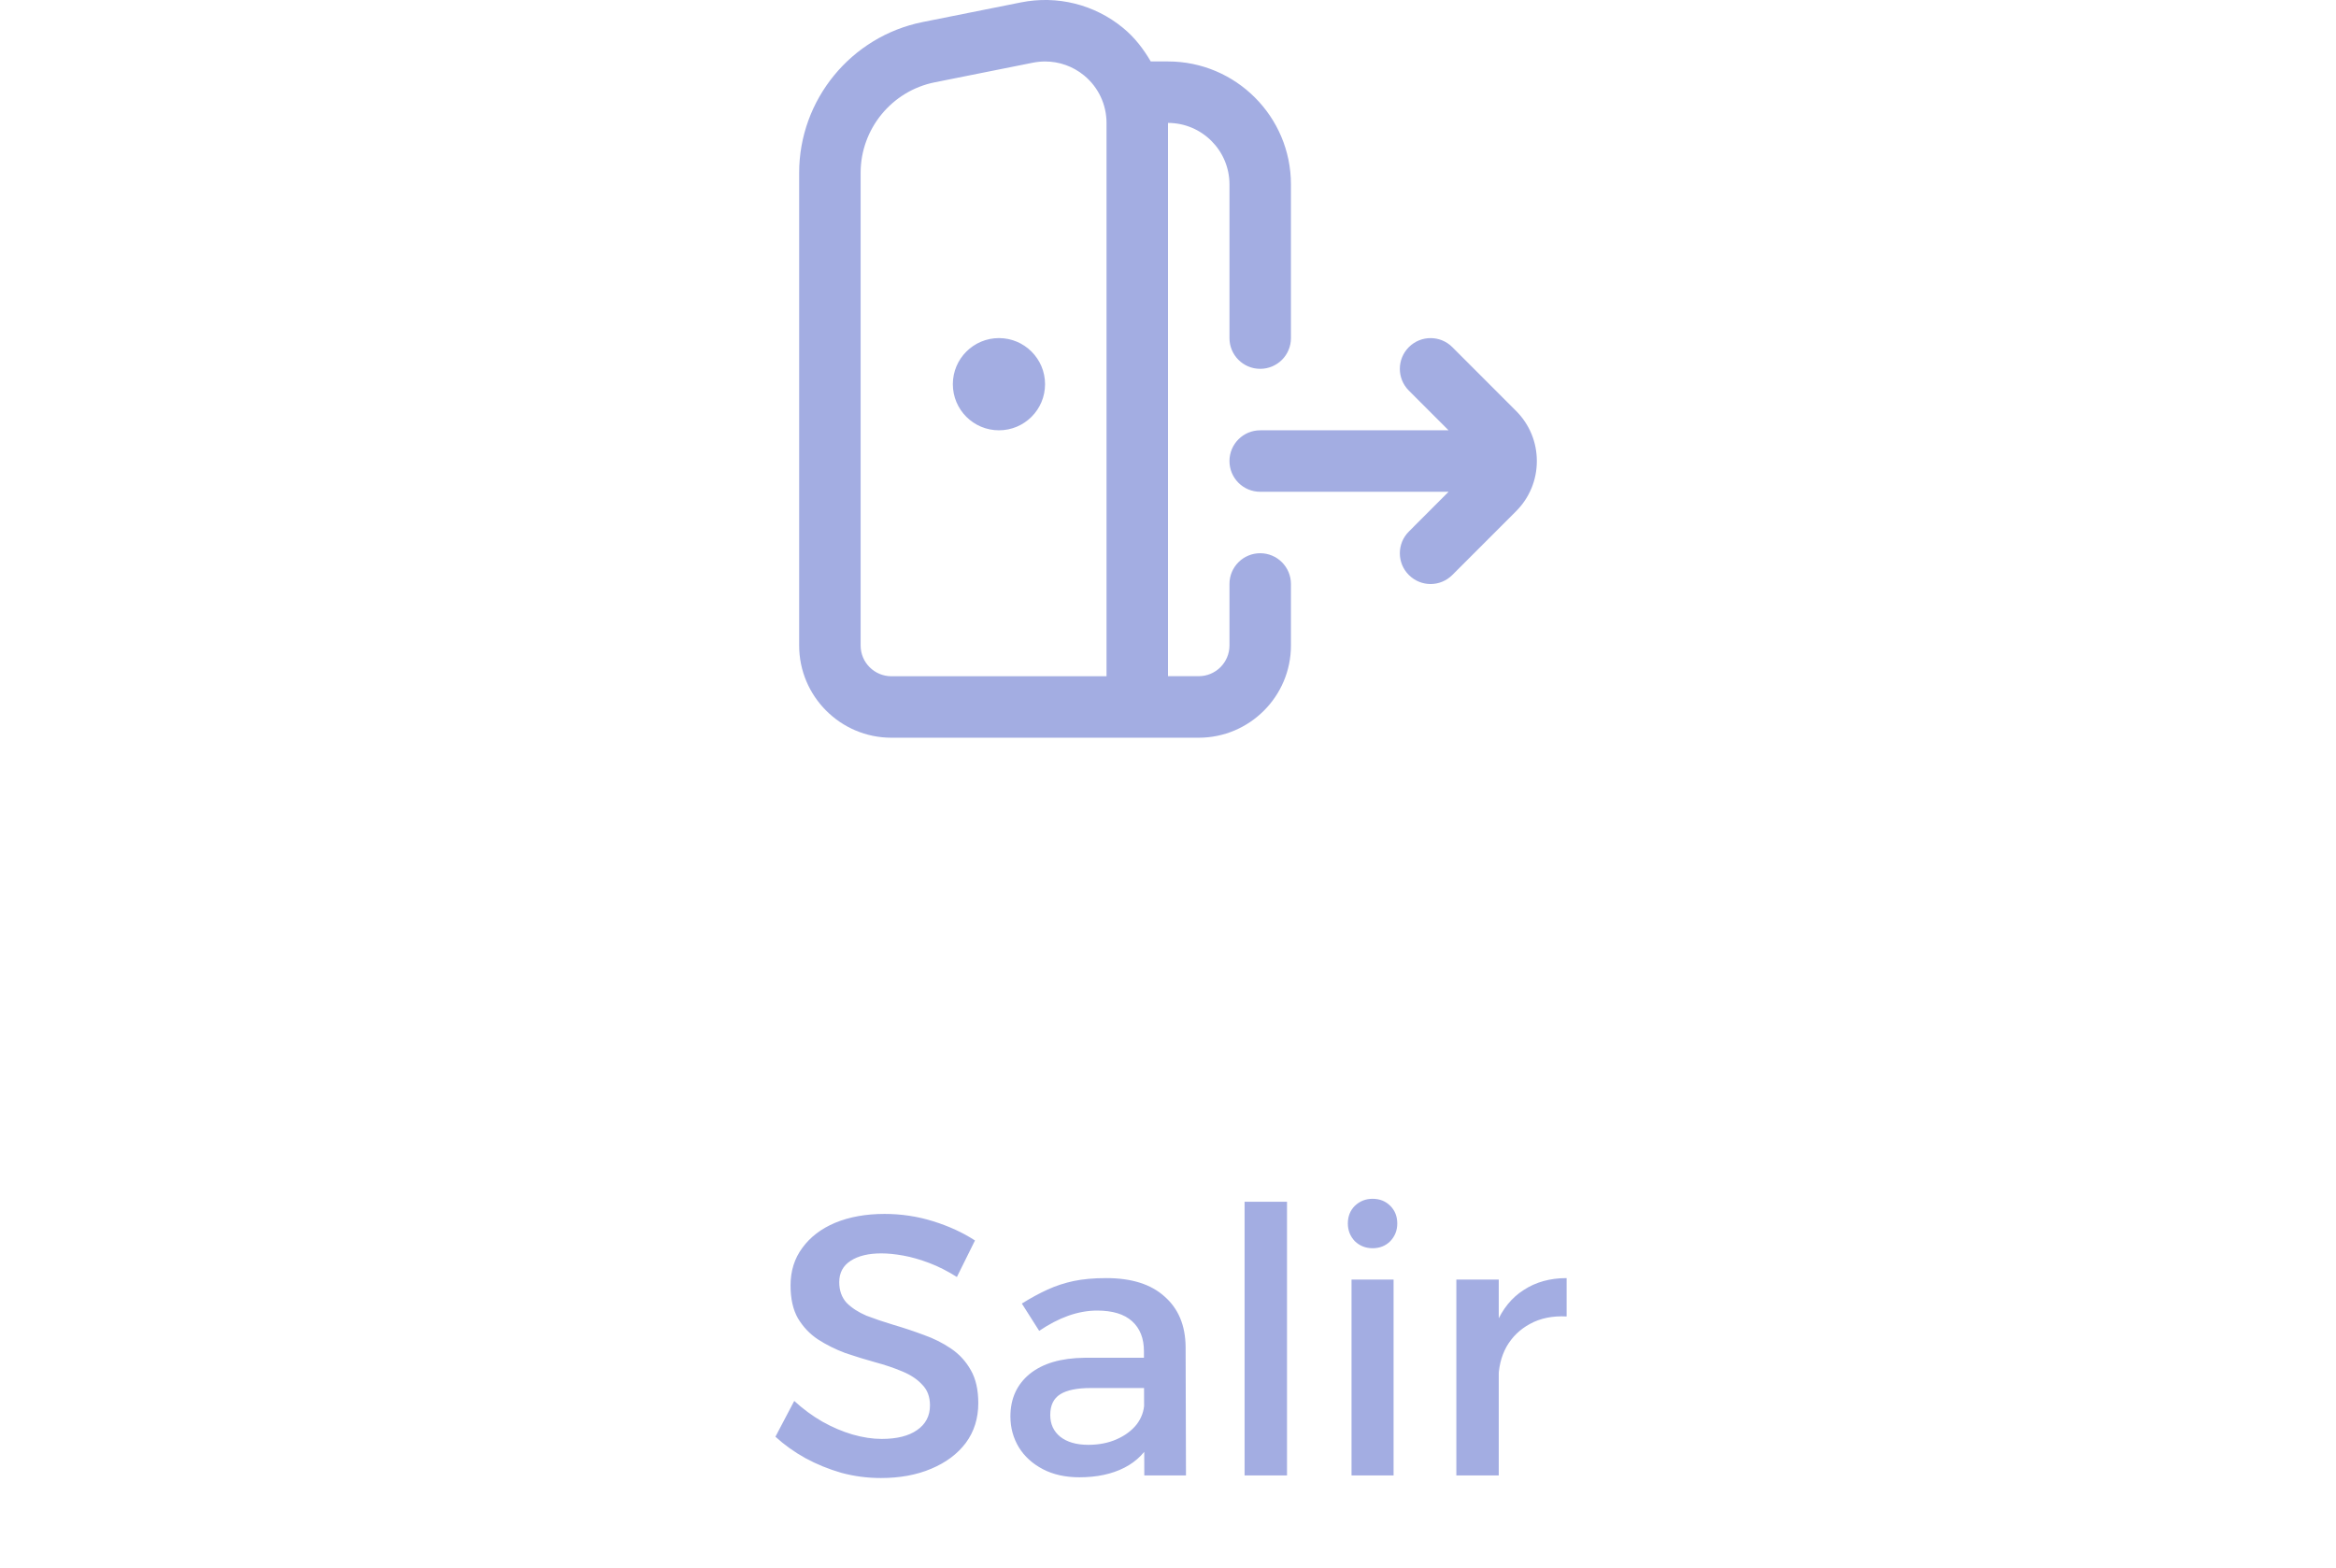 <svg width="76" height="51" viewBox="0 0 76 51" fill="none" xmlns="http://www.w3.org/2000/svg">
<g clip-path="url(#clip0_1051_3101)">
<path d="M50 14.999C50 15.617 49.76 16.197 49.322 16.634L47.25 18.706C47.055 18.901 46.799 19 46.543 19C46.287 19 46.031 18.901 45.836 18.706C45.445 18.316 45.445 17.683 45.836 17.293L47.128 15.999H41C40.447 15.999 40 15.553 40 14.999C40 14.447 40.447 13.999 41 13.999H47.128L45.836 12.707C45.445 12.316 45.445 11.684 45.836 11.293C46.227 10.902 46.859 10.902 47.25 11.293L49.323 13.367C49.76 13.803 50 14.383 50 14.999ZM32.5 10.999C31.672 10.999 31 11.671 31 12.499C31 13.328 31.672 13.999 32.5 13.999C33.328 13.999 34 13.328 34 12.499C34 11.671 33.328 10.999 32.5 10.999ZM42 19V21C42 22.654 40.654 24 39 24H29C27.346 24 26 22.654 26 21V5.62C26 3.245 27.69 1.183 30.019 0.717L33.216 0.078C34.397 -0.158 35.607 0.144 36.537 0.907C36.912 1.214 37.202 1.592 37.439 1.999H38C40.206 1.999 42 3.793 42 5.999V10.999C42 11.553 41.553 11.999 41 11.999C40.447 11.999 40 11.553 40 10.999V5.999C40 4.896 39.103 3.999 38 3.999V21.998H39C39.552 21.998 40 21.55 40 20.998V18.998C40 18.445 40.447 17.998 41 17.998C41.553 17.998 42 18.447 42 19ZM36 4C36 3.398 35.733 2.835 35.269 2.454C34.907 2.157 34.461 2 34.003 2C33.872 2 33.739 2.013 33.607 2.039L30.411 2.678C29.014 2.957 28 4.195 28 5.62V21C28 21.552 28.449 22 29 22H36V4Z" fill="#A3ADE2"/>
</g>
<path d="M31.132 41.544C30.828 41.352 30.528 41.2 30.232 41.088C29.936 40.976 29.656 40.896 29.392 40.848C29.128 40.8 28.888 40.776 28.672 40.776C28.256 40.776 27.924 40.856 27.676 41.016C27.428 41.176 27.304 41.408 27.304 41.712C27.304 41.984 27.384 42.208 27.544 42.384C27.712 42.552 27.928 42.692 28.192 42.804C28.464 42.908 28.76 43.008 29.08 43.104C29.408 43.2 29.732 43.308 30.052 43.428C30.372 43.54 30.668 43.688 30.94 43.872C31.212 44.056 31.428 44.292 31.588 44.58C31.748 44.86 31.828 45.216 31.828 45.648C31.828 46.144 31.692 46.576 31.42 46.944C31.148 47.304 30.772 47.584 30.292 47.784C29.82 47.984 29.276 48.084 28.66 48.084C28.22 48.084 27.792 48.028 27.376 47.916C26.96 47.796 26.568 47.636 26.2 47.436C25.84 47.236 25.516 47.004 25.228 46.74L25.84 45.576C26.128 45.84 26.432 46.064 26.752 46.248C27.08 46.432 27.408 46.572 27.736 46.668C28.072 46.764 28.388 46.812 28.684 46.812C29.18 46.812 29.564 46.716 29.836 46.524C30.116 46.332 30.256 46.064 30.256 45.72C30.256 45.44 30.172 45.216 30.004 45.048C29.844 44.872 29.628 44.728 29.356 44.616C29.092 44.504 28.796 44.404 28.468 44.316C28.148 44.228 27.824 44.128 27.496 44.016C27.176 43.896 26.88 43.748 26.608 43.572C26.344 43.396 26.128 43.168 25.96 42.888C25.8 42.608 25.72 42.252 25.72 41.82C25.72 41.348 25.848 40.94 26.104 40.596C26.36 40.244 26.716 39.972 27.172 39.78C27.636 39.588 28.172 39.492 28.78 39.492C29.324 39.492 29.852 39.572 30.364 39.732C30.876 39.892 31.328 40.1 31.72 40.356L31.132 41.544ZM35.489 45.156C35.041 45.156 34.709 45.224 34.493 45.36C34.277 45.496 34.169 45.72 34.169 46.032C34.169 46.328 34.277 46.564 34.493 46.74C34.717 46.916 35.021 47.004 35.405 47.004C35.749 47.004 36.057 46.944 36.329 46.824C36.601 46.704 36.817 46.544 36.977 46.344C37.137 46.136 37.221 45.904 37.229 45.648L37.493 46.812C37.293 47.228 36.989 47.54 36.581 47.748C36.173 47.956 35.685 48.06 35.117 48.06C34.661 48.06 34.265 47.972 33.929 47.796C33.593 47.62 33.333 47.384 33.149 47.088C32.965 46.784 32.873 46.448 32.873 46.08C32.873 45.504 33.081 45.044 33.497 44.7C33.921 44.356 34.517 44.18 35.285 44.172H37.397V45.156H35.489ZM37.217 43.956C37.217 43.54 37.089 43.216 36.833 42.984C36.577 42.752 36.197 42.636 35.693 42.636C35.389 42.636 35.077 42.692 34.757 42.804C34.445 42.916 34.129 43.08 33.809 43.296L33.245 42.408C33.541 42.224 33.821 42.072 34.085 41.952C34.349 41.832 34.629 41.74 34.925 41.676C35.229 41.612 35.585 41.58 35.993 41.58C36.817 41.58 37.449 41.78 37.889 42.18C38.337 42.572 38.565 43.116 38.573 43.812L38.585 48H37.229L37.217 43.956ZM40.492 39.096H41.872V48H40.492V39.096ZM43.971 41.628H45.339V48H43.971V41.628ZM44.655 39C44.887 39 45.079 39.076 45.231 39.228C45.383 39.38 45.459 39.572 45.459 39.804C45.459 40.028 45.383 40.22 45.231 40.38C45.079 40.532 44.887 40.608 44.655 40.608C44.431 40.608 44.239 40.532 44.079 40.38C43.927 40.22 43.851 40.028 43.851 39.804C43.851 39.572 43.927 39.38 44.079 39.228C44.239 39.076 44.431 39 44.655 39ZM50.969 42.828C50.513 42.804 50.117 42.884 49.781 43.068C49.453 43.244 49.197 43.492 49.013 43.812C48.837 44.132 48.749 44.5 48.749 44.916L48.365 44.868C48.365 44.156 48.469 43.556 48.677 43.068C48.885 42.58 49.185 42.212 49.577 41.964C49.969 41.708 50.433 41.58 50.969 41.58V42.828ZM47.381 41.628H48.761V48H47.381V41.628Z" fill="#A3ADE2"/>
<defs>
<clipPath id="clip0_1051_3101">
<rect width="24" height="24" fill="white" transform="translate(26)"/>
</clipPath>
</defs>
</svg>
